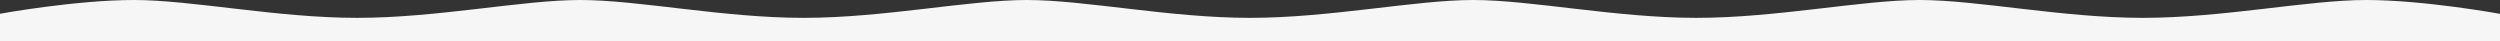 <svg width="5600" height="92" xmlns="http://www.w3.org/2000/svg"><rect width="100%" height="100%" fill="#333333" stroke="none"/><g id="Page-1" fill="none" fill-rule="evenodd"><g id="03.-Exports-/-Waves" transform="translate(-50 -318)" fill="#f6f6f6"><g id="Single-Wave" transform="translate(50 318)"><path d="M0 30.851C0 30.702 170 0 300 0s320 40 500 40 370-40 500-40 320 40 500 40 370-40 500-40 320 40 500 40 370-40 500-40 320 40 500 40 370-40 500-40 320 40 500 40 370-40 500-40 300 31 300 31v61H0V30.851z" id="Wave"/></g></g></g></svg>
